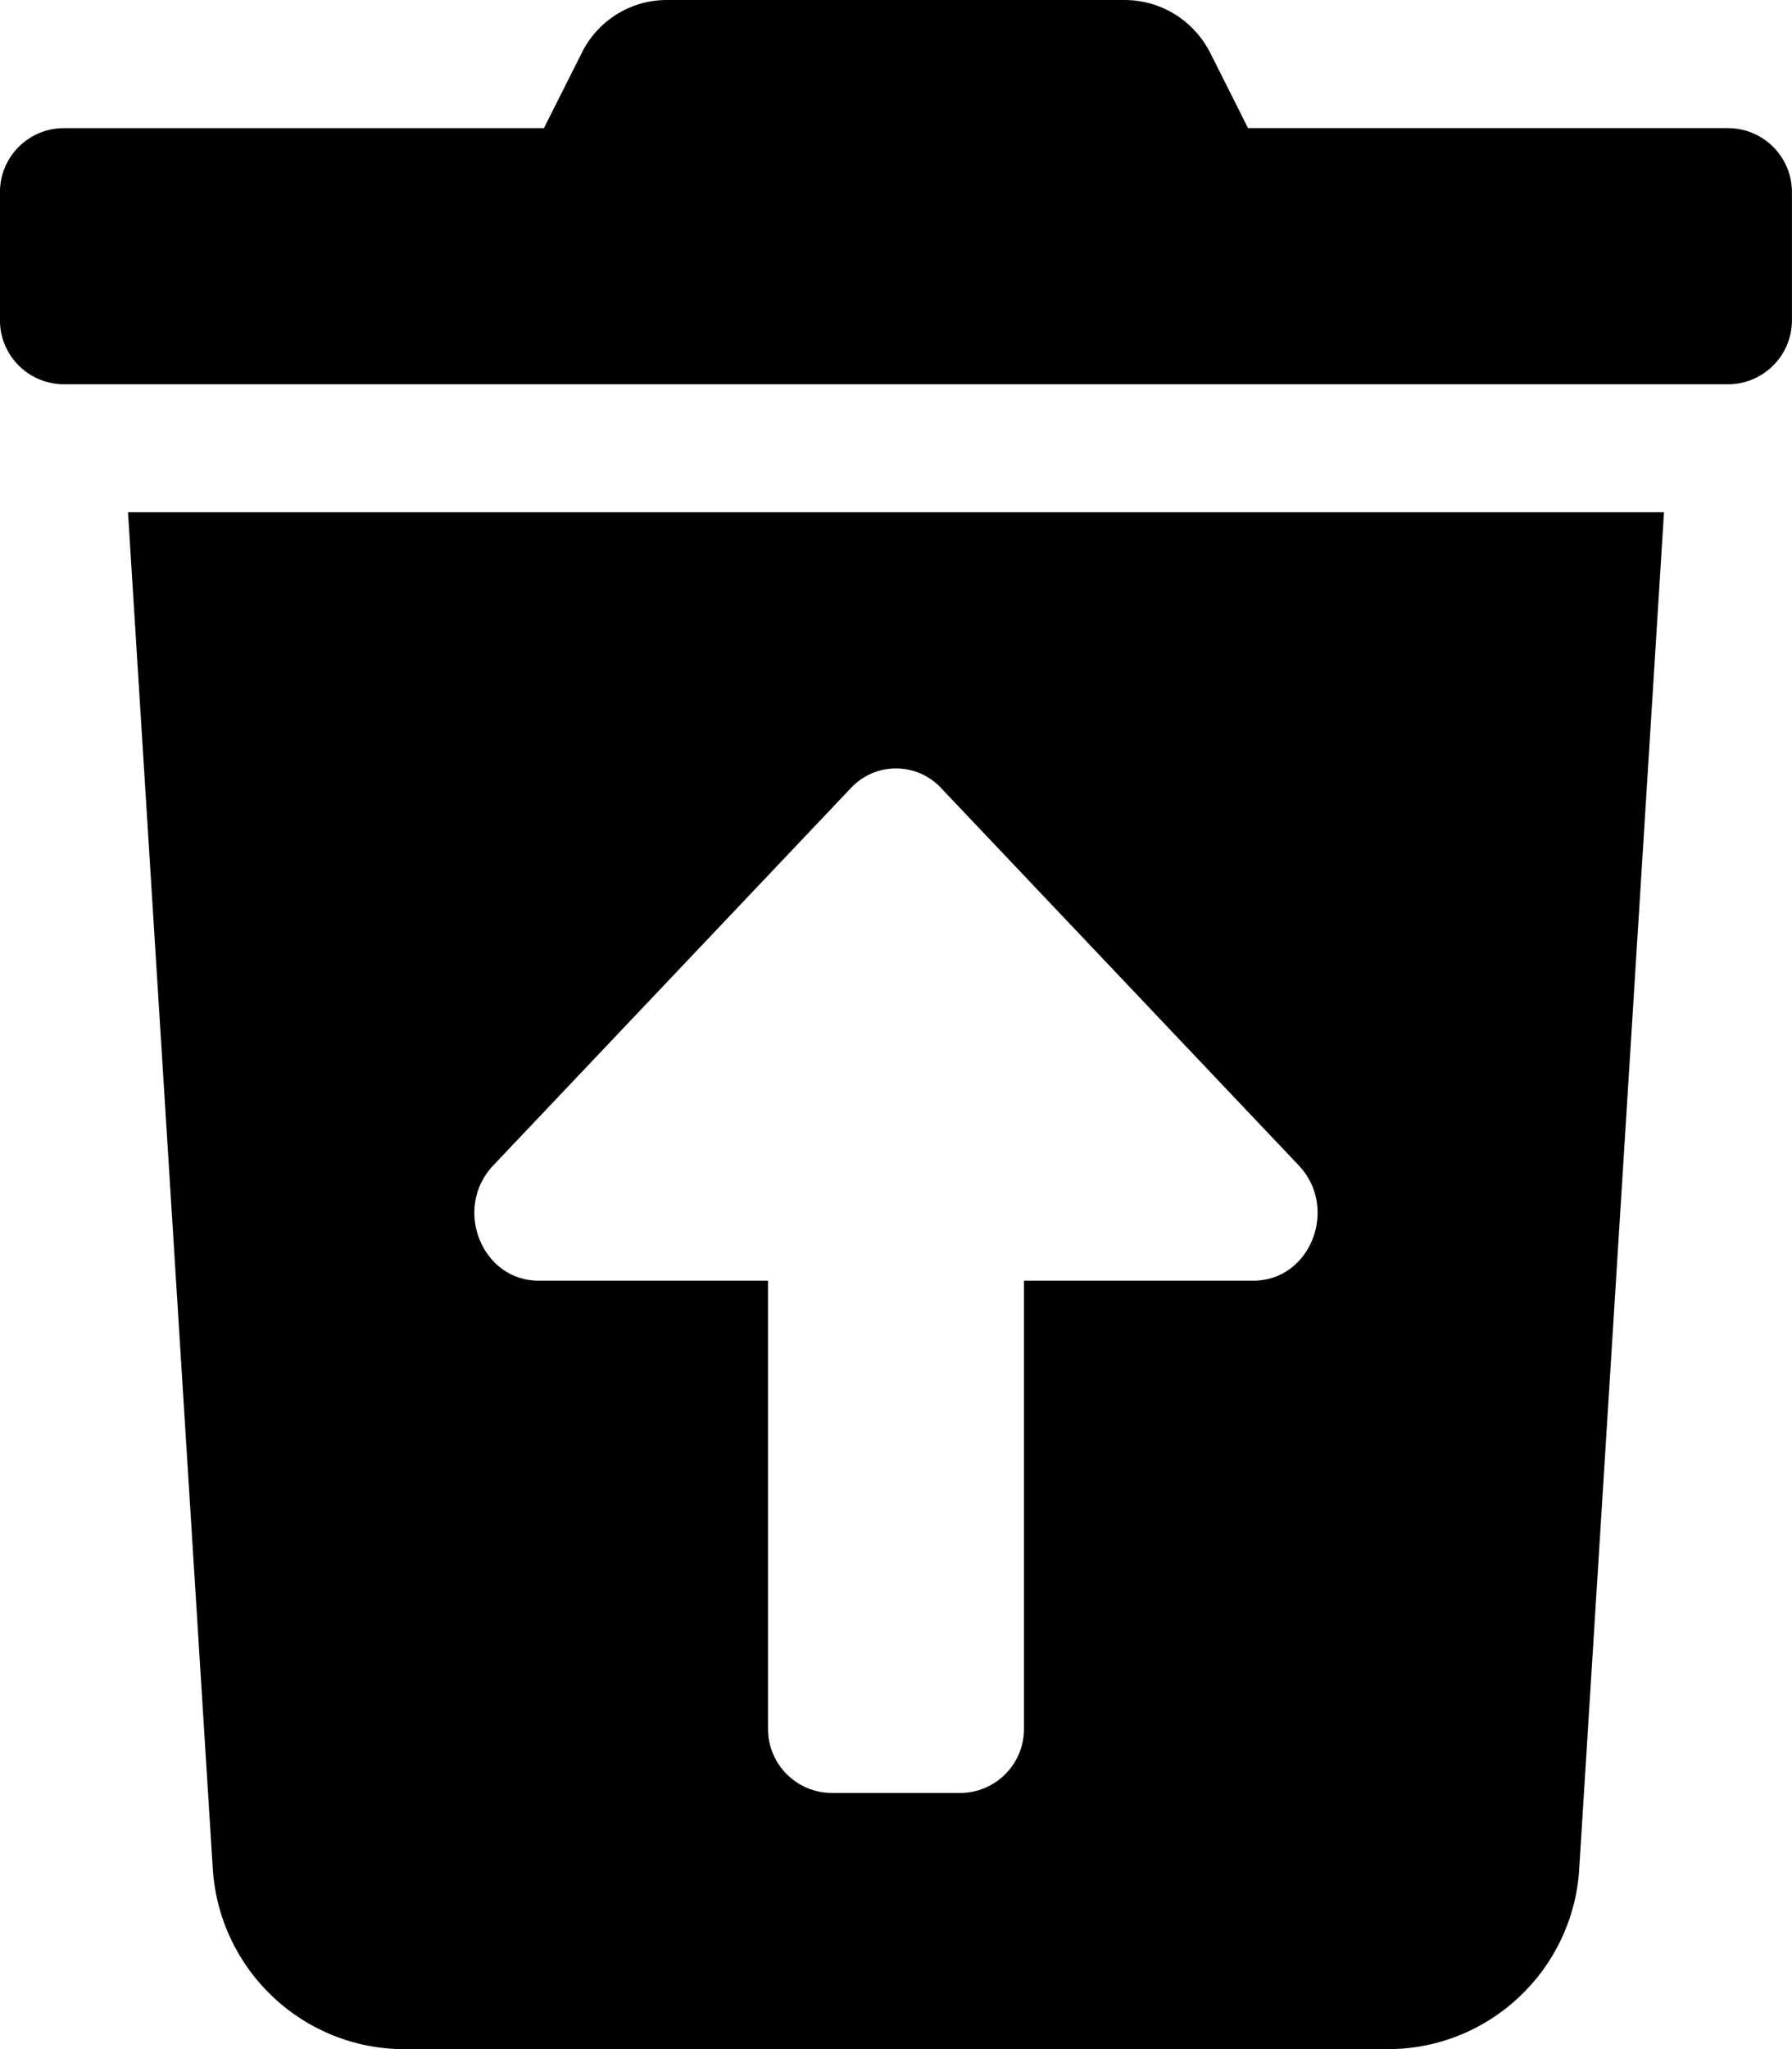 <!-- Generated by IcoMoon.io -->
<svg version="1.1" xmlns="http://www.w3.org/2000/svg" width="28" height="32" viewBox="0 0 28 32">
<title>trash-restore-solid</title>
<path d="M3.325 29.188c0.102 1.574 1.403 2.812 2.994 2.813h15.363c1.591-0 2.892-1.238 2.993-2.804l0-0.009 1.325-21.188h-24zM7.707 18.2l5.586-5.891c0.176-0.19 0.428-0.309 0.707-0.309s0.53 0.119 0.706 0.308l0.001 0.001 5.586 5.891c0.63 0.664 0.184 1.8-0.707 1.8h-3.586v7c0 0.552-0.448 1-1 1v0h-2c-0.552 0-1-0.448-1-1v0-7h-3.586c-0.891 0-1.338-1.136-0.707-1.8zM27 2h-7.5l-0.587-1.169c-0.251-0.497-0.758-0.831-1.343-0.831-0 0-0.001 0-0.001 0h-7.144c-0.002 0-0.004 0-0.006 0-0.582 0-1.085 0.335-1.328 0.823l-0.004 0.009-0.588 1.169h-7.5c-0.552 0-1 0.448-1 1v0 2c0 0.552 0.448 1 1 1v0h26c0.552 0 1-0.448 1-1v0-2c0-0.552-0.448-1-1-1v0z"></path>
</svg>

